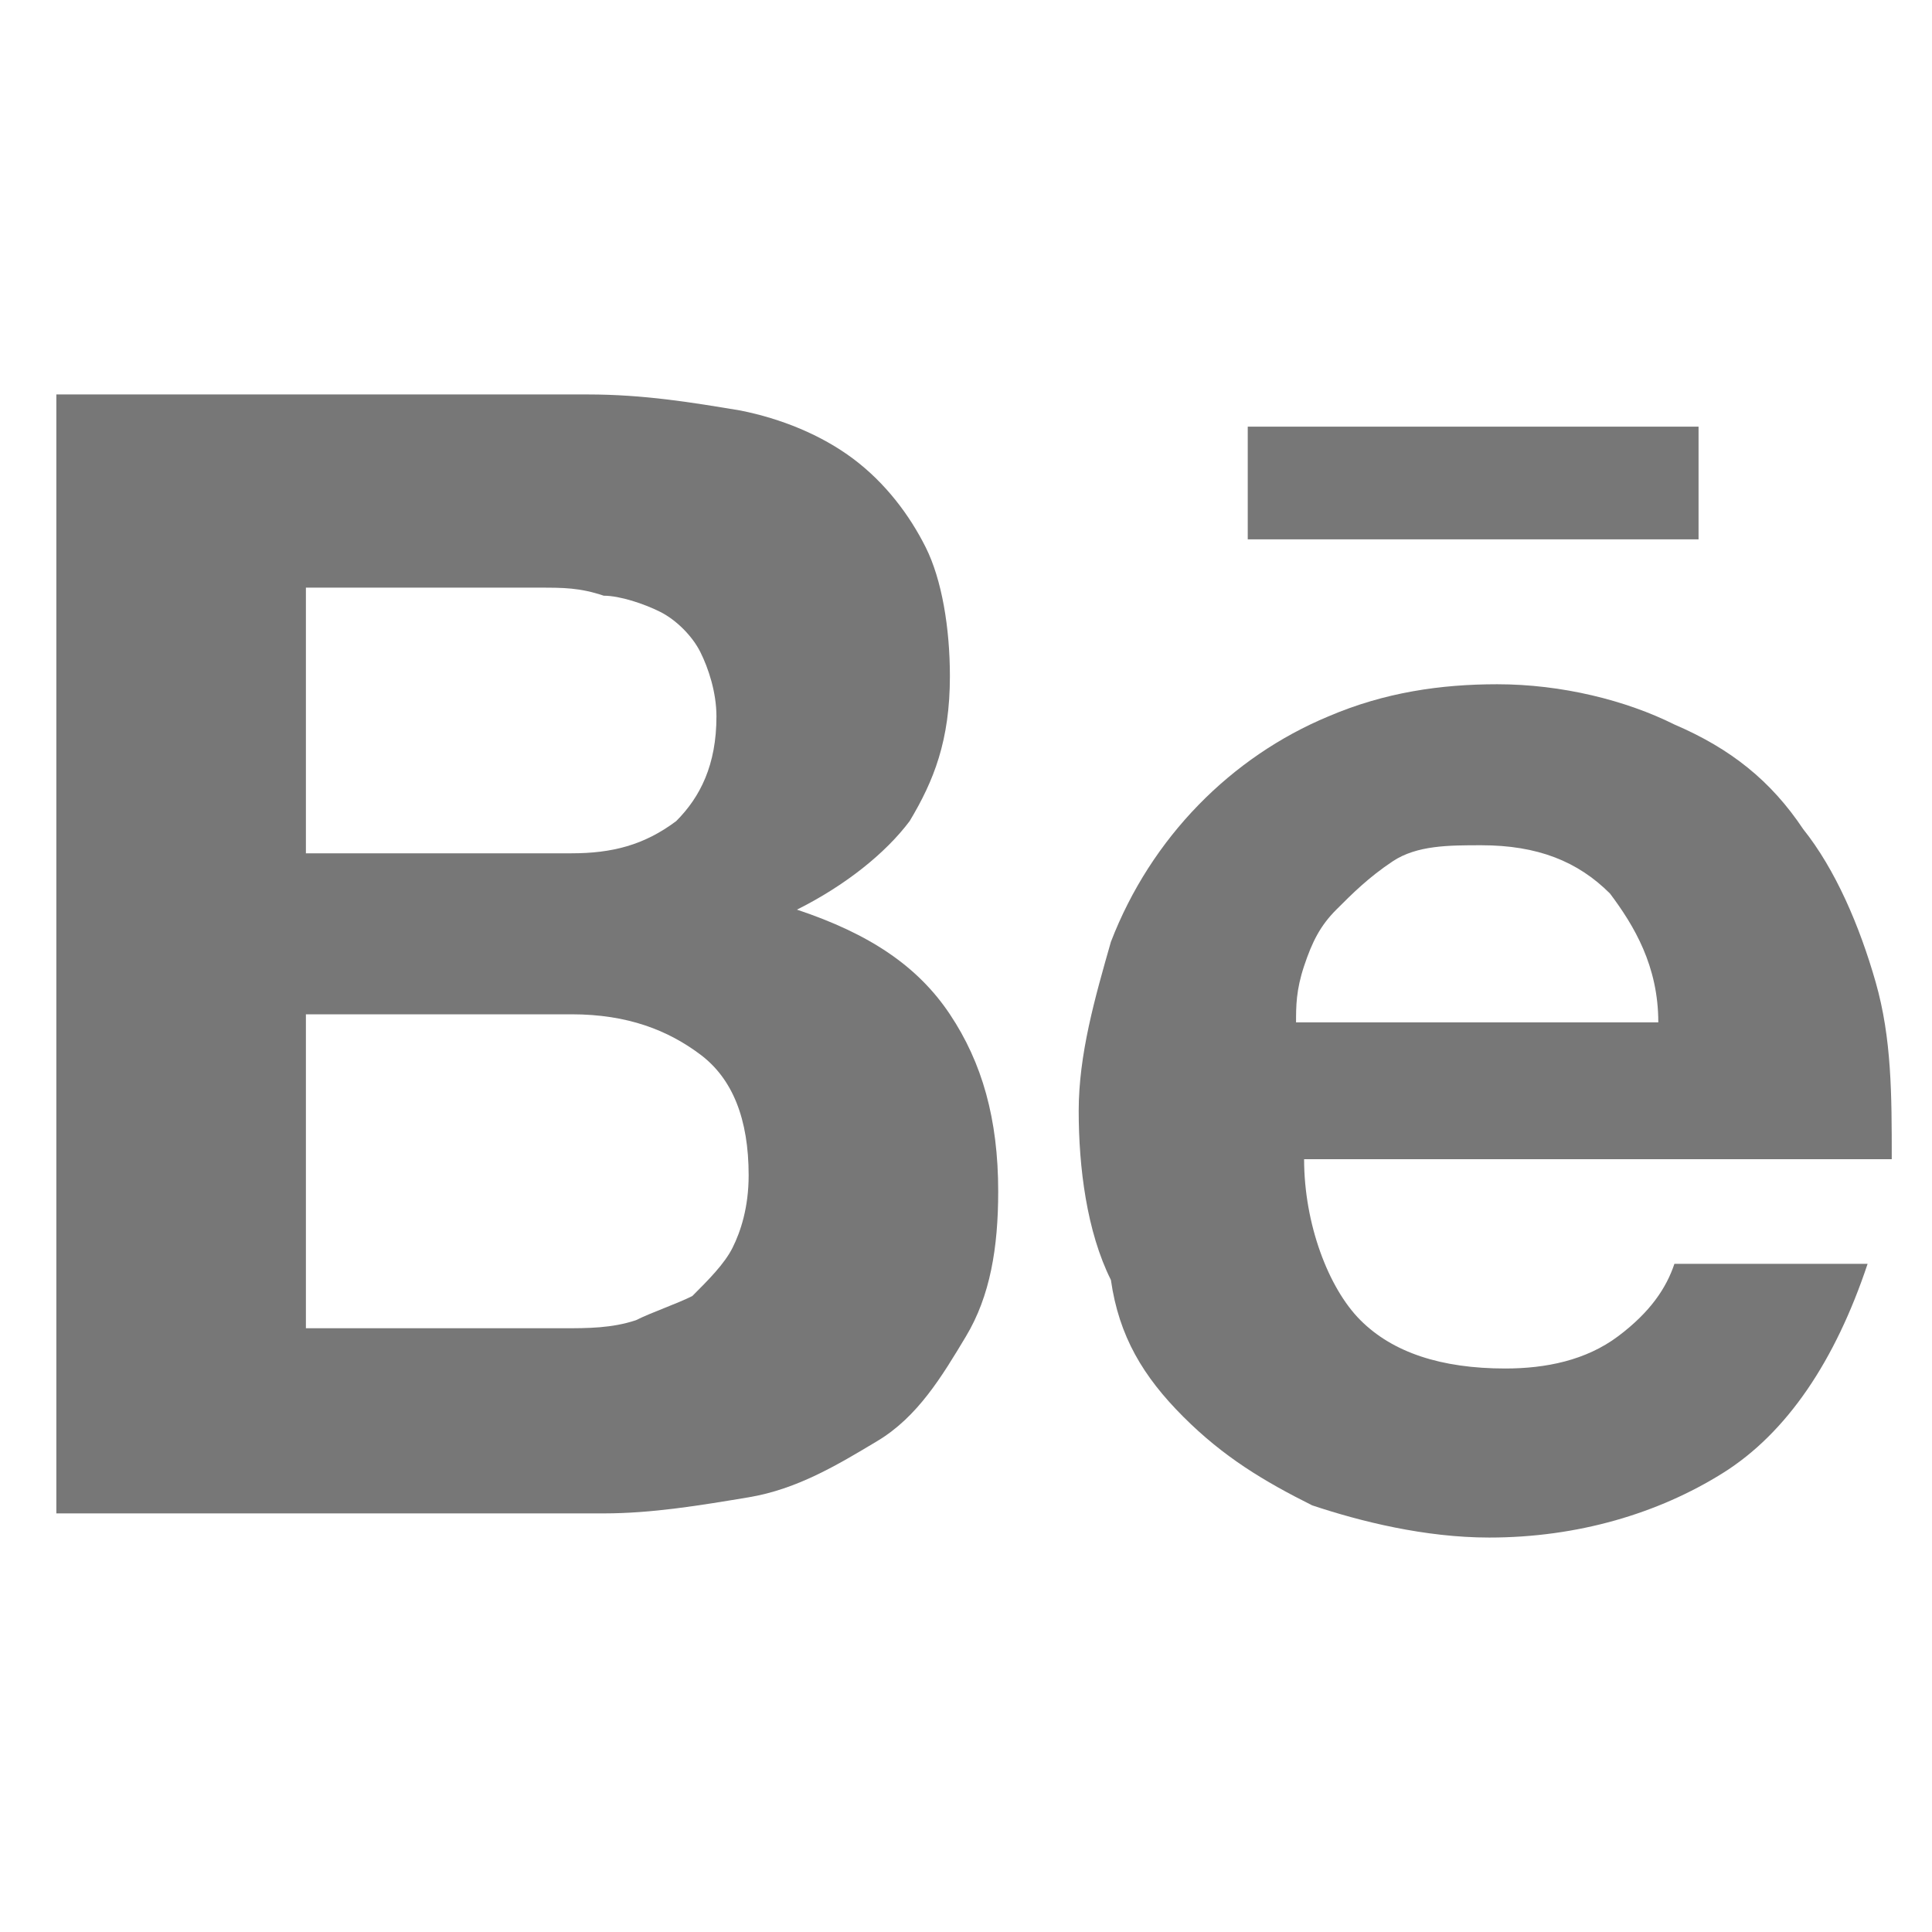 <?xml version="1.0" encoding="utf-8"?>
<!-- Generator: Adobe Illustrator 22.1.0, SVG Export Plug-In . SVG Version: 6.00 Build 0)  -->
<svg version="1.1" id="图层_1" xmlns="http://www.w3.org/2000/svg" xmlns:xlink="http://www.w3.org/1999/xlink" x="0px" y="0px"
	 viewBox="0 0 24 24" style="enable-background:new 0 0 24 24;" xml:space="preserve">
<style type="text/css">
	.st0{fill:#FFFFFF;}
	.st1{fill:#777777;}
	.st2{opacity:0;}
</style>
<g>
	<path class="st1" d="M14.7,17.6c0.5,0.5,1,0.8,1.6,1.1c0.6,0.2,1.4,0.4,2.2,0.4c1.1,0,2.1-0.3,2.9-0.8c0.8-0.5,1.4-1.4,1.8-2.6
		h-2.4c-0.1,0.3-0.3,0.6-0.7,0.9c-0.4,0.3-0.9,0.4-1.4,0.4c-0.8,0-1.4-0.2-1.8-0.6c-0.4-0.4-0.7-1.2-0.7-2h7.3c0-0.8,0-1.5-0.2-2.2
		c-0.2-0.7-0.5-1.4-0.9-1.9c-0.4-0.6-0.9-1-1.6-1.3c-0.6-0.3-1.4-0.5-2.2-0.5c-0.7,0-1.4,0.1-2.1,0.4c-1.2,0.5-2.2,1.5-2.7,2.8
		c-0.2,0.7-0.4,1.4-0.4,2.1c0,0.7,0.1,1.5,0.4,2.1C13.9,16.6,14.2,17.1,14.7,17.6z M16.2,12c0.1-0.3,0.2-0.5,0.4-0.7
		c0.2-0.2,0.4-0.4,0.7-0.6c0.3-0.2,0.7-0.2,1.1-0.2c0.7,0,1.2,0.2,1.6,0.6c0.3,0.4,0.6,0.9,0.6,1.6h-4.5
		C16.1,12.5,16.1,12.3,16.2,12z"/>
	<path class="st1" d="M9.3,18.6c0.6-0.1,1.1-0.4,1.6-0.7c0.5-0.3,0.8-0.8,1.1-1.3c0.3-0.5,0.4-1.1,0.4-1.8c0-0.9-0.2-1.6-0.6-2.2
		c-0.4-0.6-1-1-1.9-1.3c0.6-0.3,1.1-0.7,1.4-1.1c0.3-0.5,0.5-1,0.5-1.8c0-0.6-0.1-1.2-0.3-1.6c-0.2-0.4-0.5-0.8-0.9-1.1
		c-0.4-0.3-0.9-0.5-1.4-0.6C8.6,5,8,4.9,7.3,4.9H0.7v13.9h6.8C8.1,18.8,8.7,18.7,9.3,18.6z M3.8,7.3h2.9c0.3,0,0.5,0,0.8,0.1
		c0.2,0,0.5,0.1,0.7,0.2c0.2,0.1,0.4,0.3,0.5,0.5c0.1,0.2,0.2,0.5,0.2,0.8c0,0.6-0.2,1-0.5,1.3c-0.4,0.3-0.8,0.4-1.3,0.4H3.8V7.3z
		 M3.8,16.4v-3.8h3.3c0.7,0,1.2,0.2,1.6,0.5c0.4,0.3,0.6,0.8,0.6,1.5c0,0.4-0.1,0.7-0.2,0.9c-0.1,0.2-0.3,0.4-0.5,0.6
		c-0.2,0.1-0.5,0.2-0.7,0.3c-0.3,0.1-0.6,0.1-0.9,0.1H3.8z"/>
	<rect x="15.5" y="5.3" class="st1" width="5.6" height="1.4"/>
</g>
</svg>
